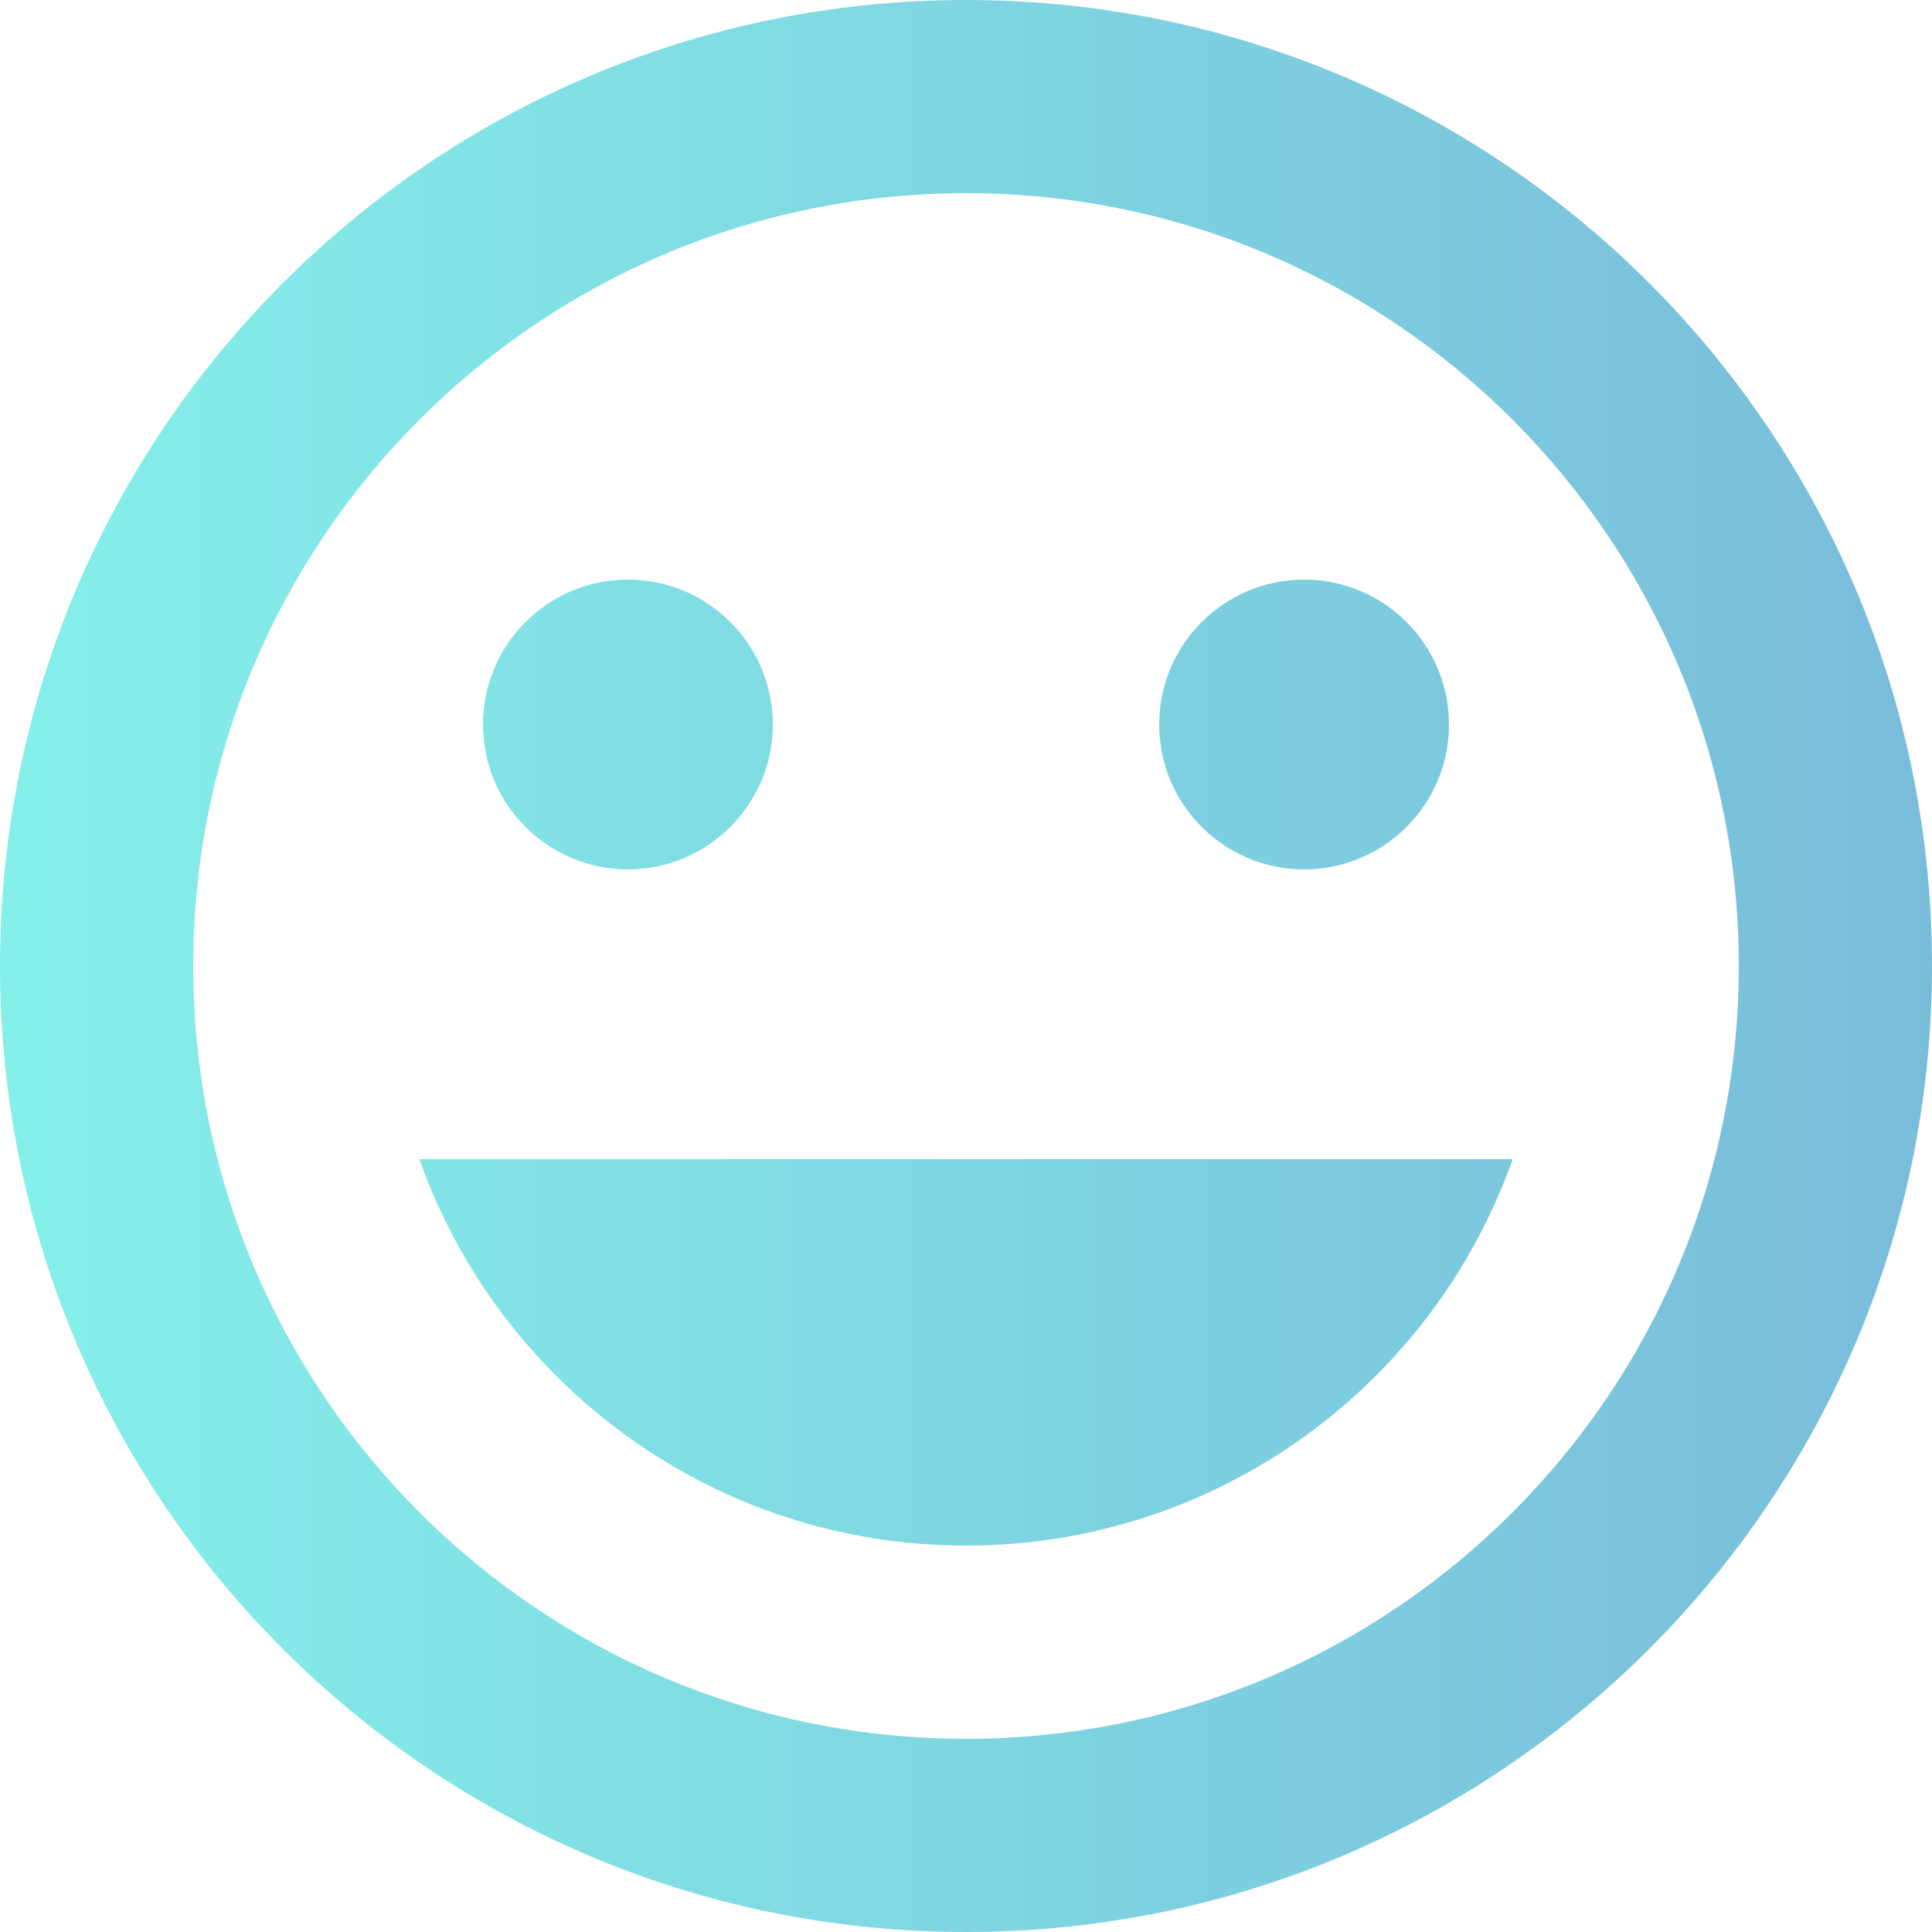 <?xml version="1.0" encoding="UTF-8" standalone="no"?>
<svg width="20px" height="20px" viewBox="0 0 20 20" version="1.1" xmlns="http://www.w3.org/2000/svg" xmlns:xlink="http://www.w3.org/1999/xlink">
    <!-- Generator: Sketch 3.7.2 (28276) - http://www.bohemiancoding.com/sketch -->
    <title>mood-happy</title>
    <desc>Created with Sketch.</desc>
    <defs>
      <linearGradient id="Gradient1">
        <stop class="stop1" offset="0%"/>
        <stop class="stop3" offset="100%"/>
      </linearGradient>
      <linearGradient id="Gradient2" x1="0" x2="1" y1="0" y2="0">
        <stop offset="0%" stop-color="#85f0e9"/>
        <stop offset="100%" stop-color="#79bcda"/>
      </linearGradient>
      <style type="text/css"><![CDATA[
        #rect1 { fill: url(#Gradient1); }
        .stop1 { stop-color: #85f0e9; }
        .stop3 { stop-color: #79bcda; }
      ]]></style>
  </defs>
    <g id="Page-1" stroke="none" stroke-width="1" fill="none" fill-rule="evenodd">
        <g id="mood-happy" fill="url(#Gradient2)">
            <path d="M10,20 C15.523,20 20,15.523 20,10 C20,4.477 15.523,0 10,0 C4.477,0 0,4.477 0,10 C0,15.523 4.477,20 10,20 Z M10,18 C14.418,18 18,14.418 18,10 C18,5.582 14.418,2 10,2 C5.582,2 2,5.582 2,10 C2,14.418 5.582,18 10,18 Z M6.5,9 C7.328,9 8,8.328 8,7.5 C8,6.672 7.328,6 6.5,6 C5.672,6 5,6.672 5,7.5 C5,8.328 5.672,9 6.5,9 Z M13.5,9 C14.328,9 15,8.328 15,7.5 C15,6.672 14.328,6 13.5,6 C12.672,6 12,6.672 12,7.5 C12,8.328 12.672,9 13.5,9 Z M15.659,12 C14.835,14.33 12.612,16 10,16 C7.388,16 5.165,14.33 4.341,12 L15.659,12 L15.659,12 Z" id="Combined-Shape"></path>
        </g>
    </g>
</svg>